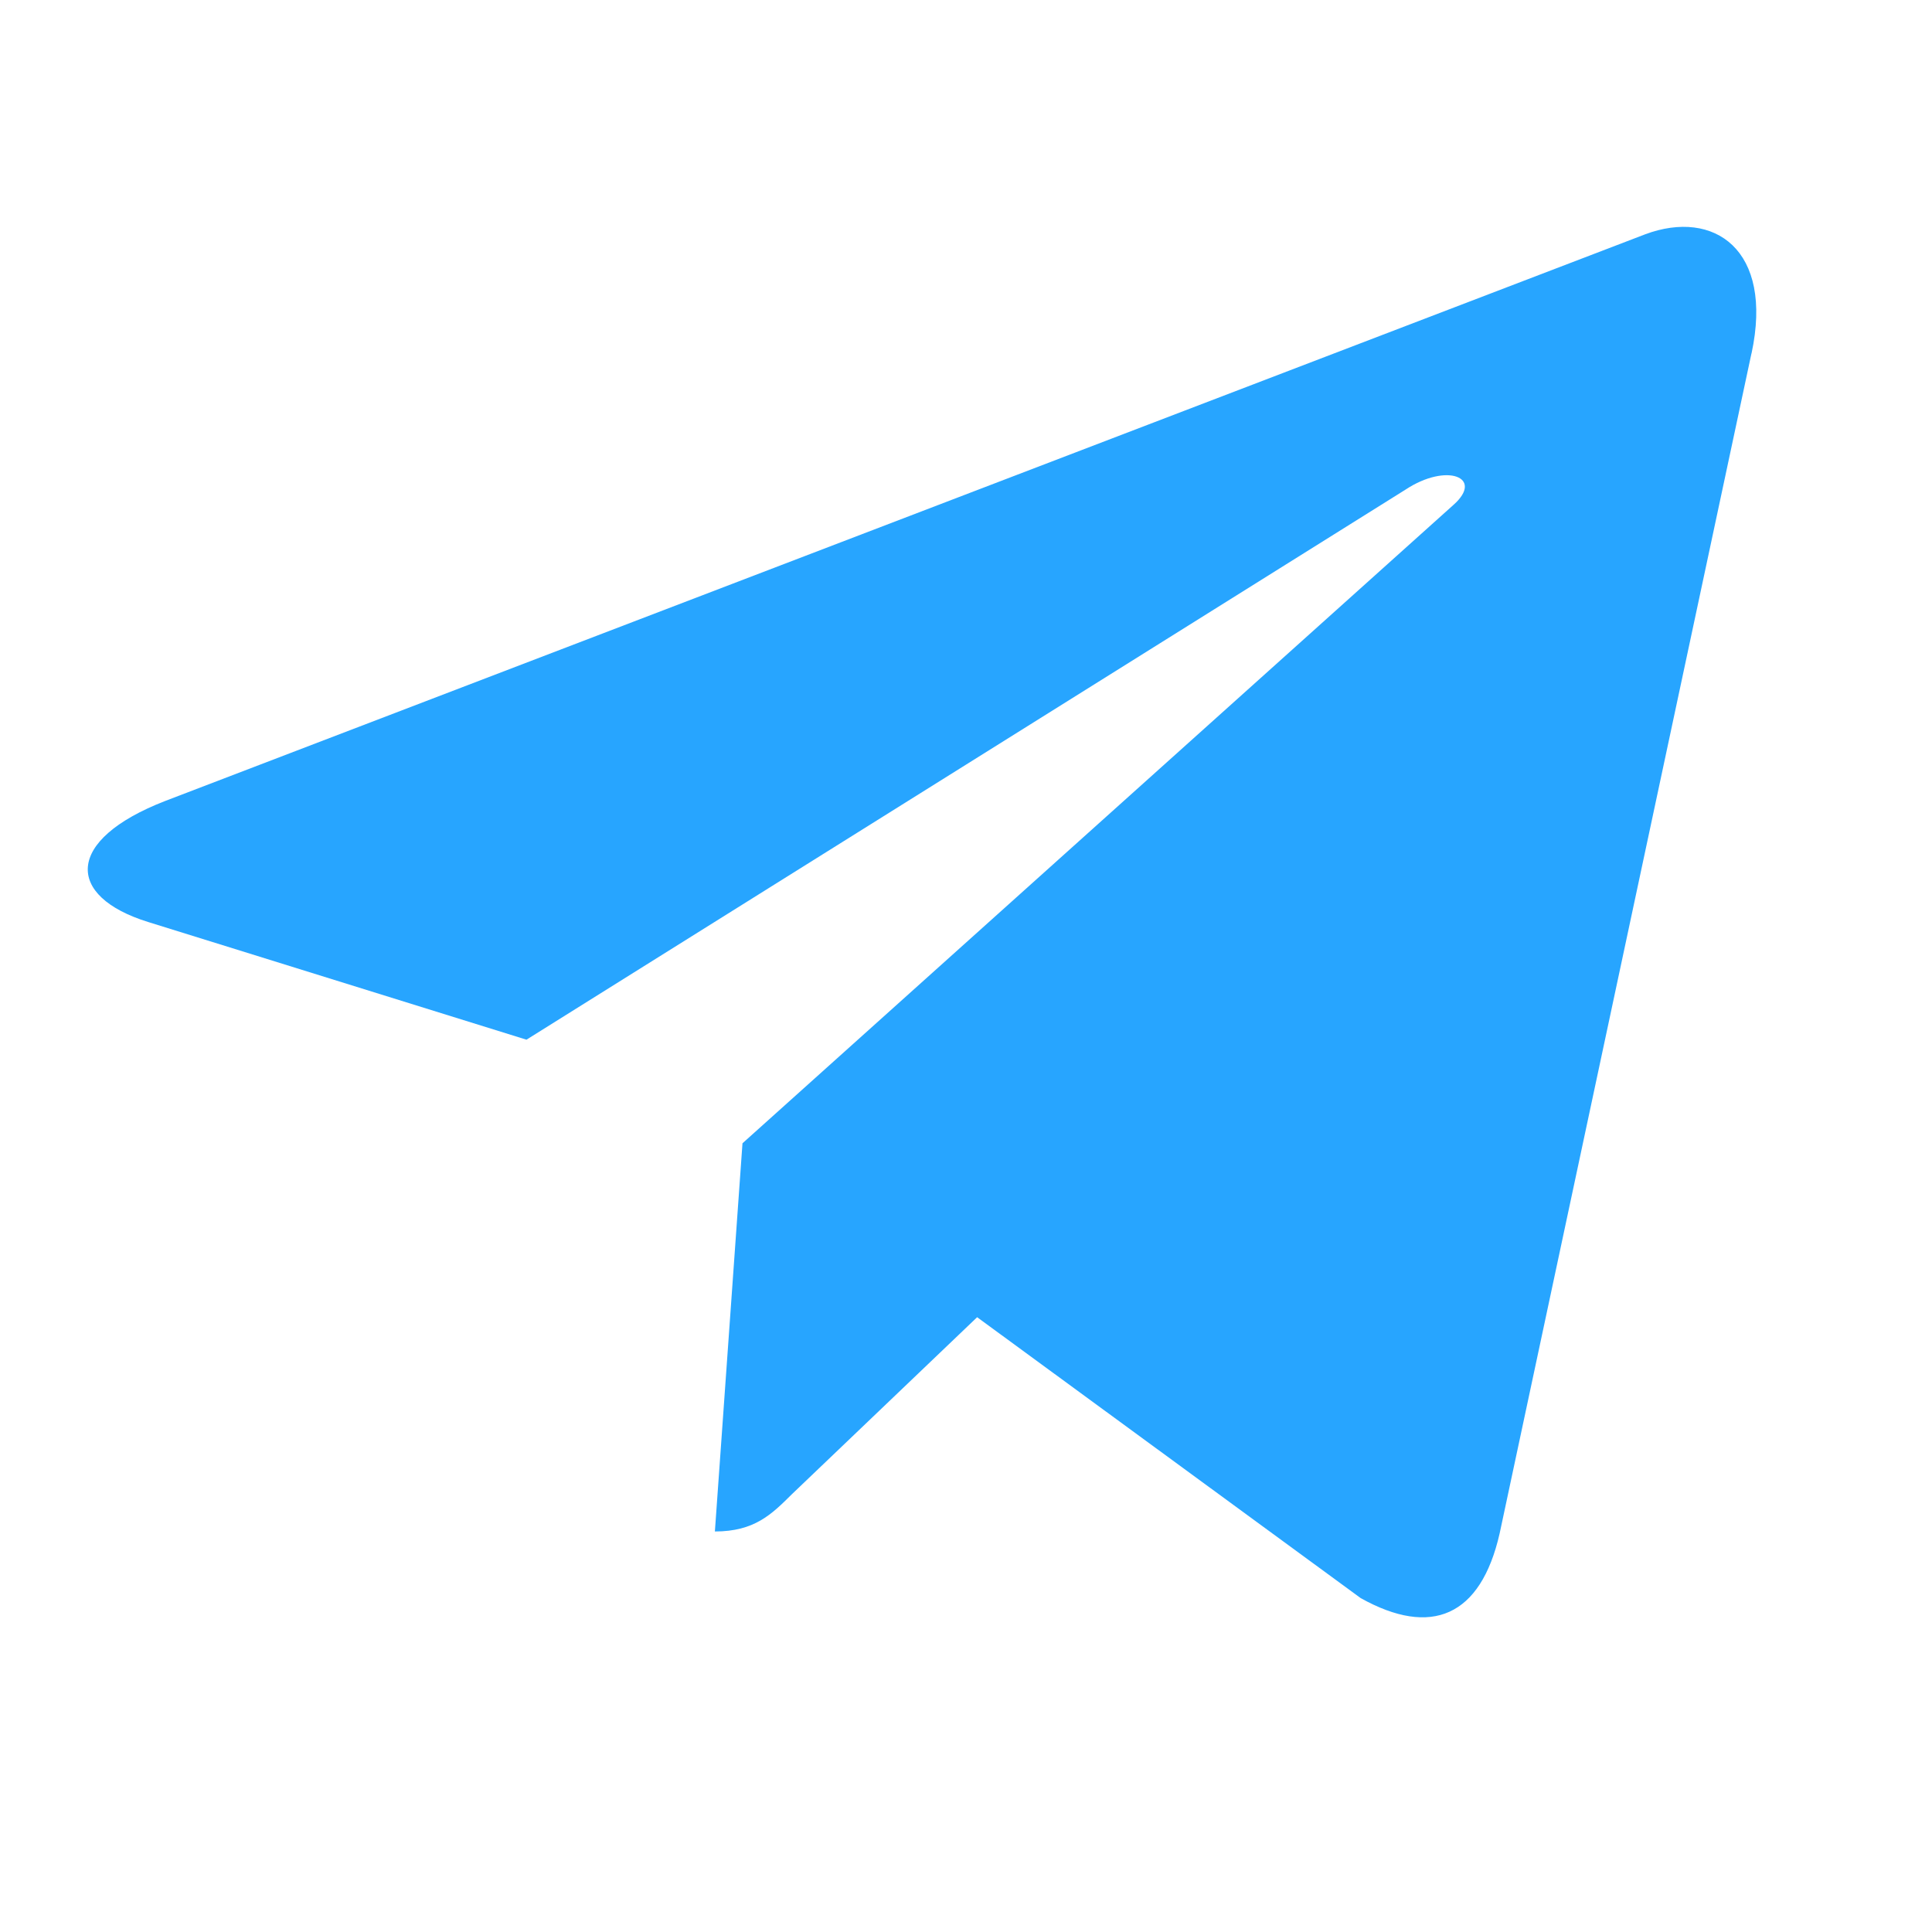<svg width="42" height="42" viewBox="0 0 42 42" fill="none" xmlns="http://www.w3.org/2000/svg">
<path d="M16.141 24.854L15.541 33.293C16.399 33.293 16.771 32.924 17.217 32.481L21.242 28.635L29.581 34.742C31.111 35.595 32.189 35.146 32.601 33.335L38.075 7.684L38.077 7.683C38.562 5.422 37.259 4.538 35.769 5.092L3.592 17.412C1.396 18.264 1.429 19.488 3.219 20.043L11.445 22.602L30.553 10.645C31.453 10.05 32.27 10.379 31.598 10.975L16.141 24.854Z" fill="#27A5FF"/>
</svg>
